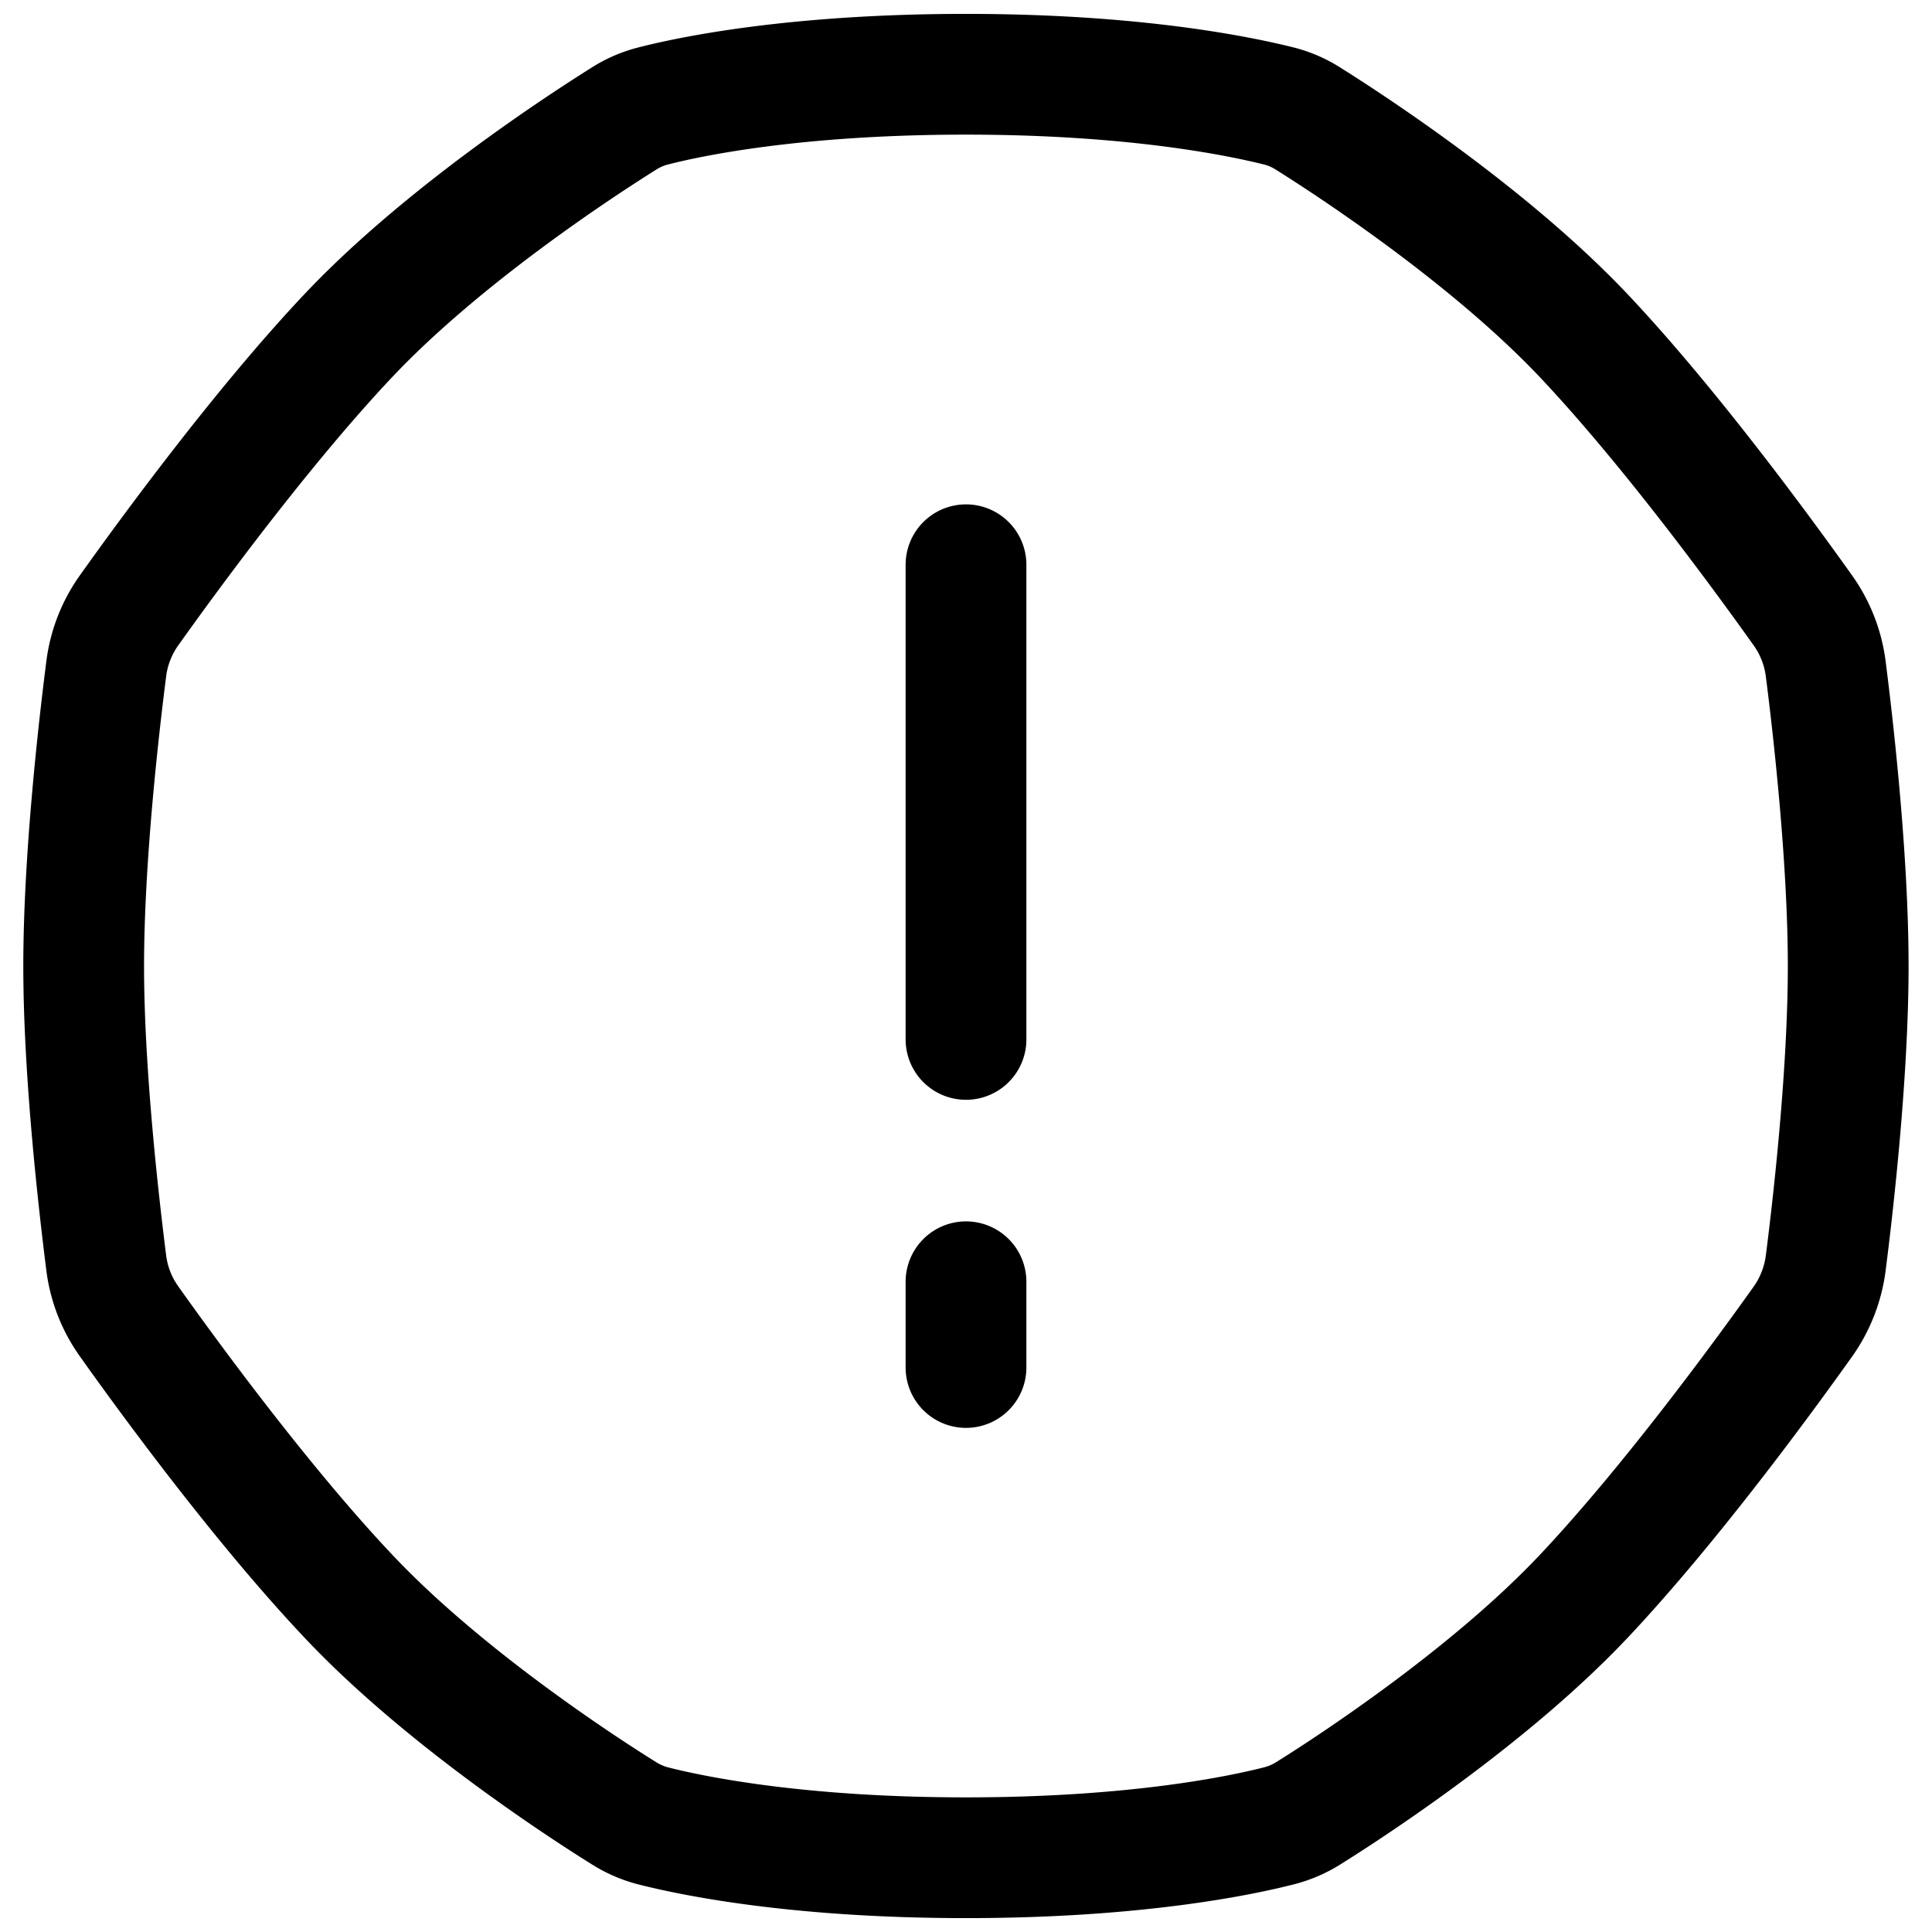 <svg fill="none" xmlns="http://www.w3.org/2000/svg" viewBox="0 0 16 16"><g clip-path="url(#clip0_2554_6230)" stroke="currentColor" stroke-linecap="round" stroke-linejoin="round"><path d="M8 .615C6.583.615 5.707.8 5.4.88a.829.829 0 00-.234.103c-.356.223-1.497.967-2.278 1.793-.718.76-1.497 1.826-1.82 2.28a1.063 1.063 0 00-.188.482C.817 6.031.693 7.117.693 8c0 .883.125 1.968.187 2.46.022.174.087.34.189.483.322.454 1.101 1.52 1.82 2.28.776.823 1.913 1.566 2.273 1.79a.853.853 0 00.243.107c.312.08 1.185.265 2.595.265 1.41 0 2.284-.185 2.595-.265a.853.853 0 00.244-.106c.36-.225 1.497-.968 2.274-1.791.717-.76 1.496-1.826 1.819-2.28.101-.143.166-.31.188-.484.063-.491.186-1.577.186-2.459 0-.883-.123-1.968-.186-2.46a1.064 1.064 0 00-.188-.483c-.323-.454-1.101-1.52-1.819-2.28-.781-.825-1.922-1.57-2.279-1.794A.83.83 0 0010.6.88C10.291.802 9.417.615 8 .615zM8 4.677v3.931M8 10.615v.71"/></g><defs><clipPath id="clip0_2554_6230"><path fill="currentColor" d="M0 0h16v16H0z"/></clipPath></defs></svg>